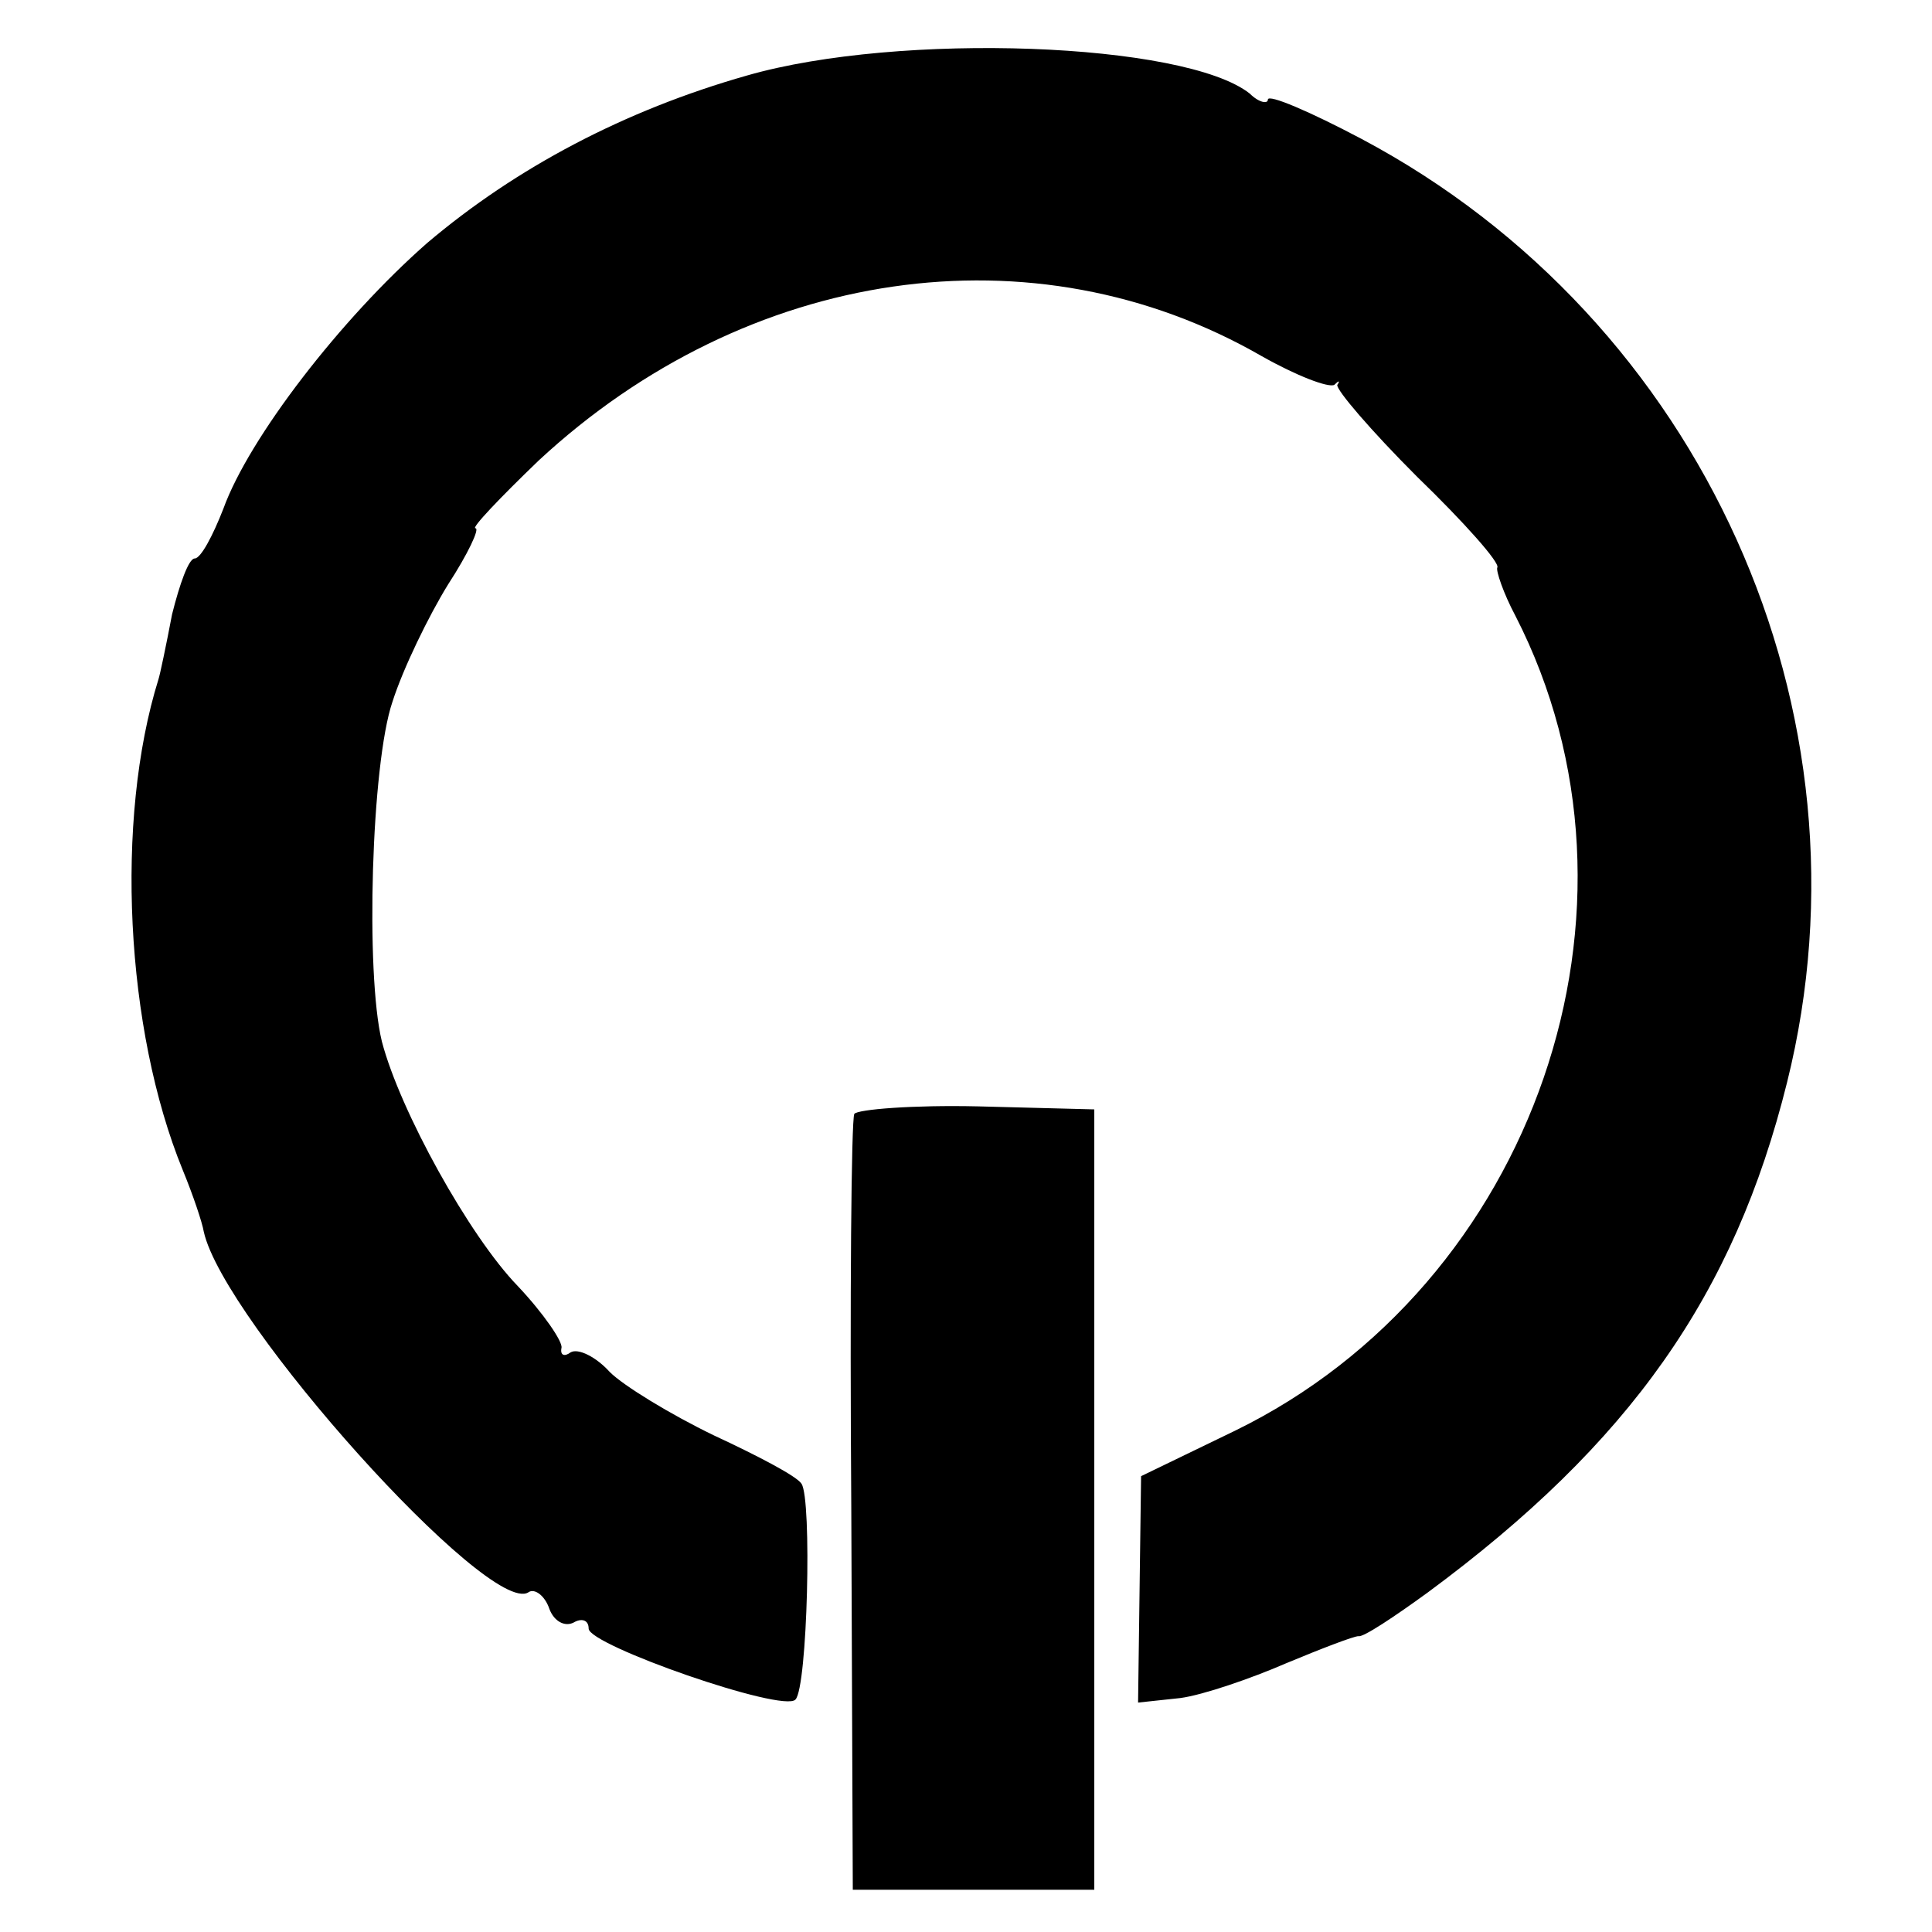 <?xml version="1.0" standalone="no"?>
<!DOCTYPE svg PUBLIC "-//W3C//DTD SVG 20010904//EN"
 "http://www.w3.org/TR/2001/REC-SVG-20010904/DTD/svg10.dtd">
<svg version="1.0" xmlns="http://www.w3.org/2000/svg"
 width="128pt" height="128pt" viewBox="0 0 128 128"
 preserveAspectRatio="xMidYMid meet">
<g transform="translate(0,128) scale(0.1,-0.1)"
fill="#000000" stroke="none">
<path d="M495 1230 c-81 -23 -153 -61 -212 -111 -57 -50 -118 -129 -135 -176
-7 -18 -15 -33 -19 -33 -4 0 -10 -17 -15 -37 -4 -21 -8 -40 -9 -43 -29 -93
-22 -232 16 -325 7 -17 13 -35 14 -41 13 -59 189 -255 215 -239 4 3 11 -2 14
-11 3 -8 10 -12 16 -9 5 3 10 2 10 -4 0 -11 129 -56 137 -47 8 8 11 133 4 143
-3 5 -30 19 -58 32 -29 14 -60 33 -69 42 -9 10 -21 16 -26 13 -4 -3 -7 -2 -6
3 1 4 -12 23 -29 41 -32 33 -78 116 -90 162 -11 45 -7 184 7 225 7 22 24 57
37 78 13 20 21 37 18 37 -3 0 16 20 42 45 138 128 328 156 479 69 23 -13 44
-21 48 -19 3 3 4 3 2 0 -1 -3 22 -30 53 -61 31 -30 55 -57 53 -60 -1 -2 4 -17
12 -32 99 -193 13 -443 -186 -540 l-62 -30 -1 -75 -1 -75 28 3 c15 2 47 13 70
23 24 10 45 18 48 18 3 -1 24 13 46 29 134 99 203 197 238 338 61 245 -56 505
-282 625 -34 18 -62 30 -62 26 0 -3 -6 -2 -12 4 -43 34 -232 41 -333 12z"/>
<path d="M566 542 c-2 -4 -3 -121 -2 -261 l1 -253 80 0 80 0 0 258 0 259 -77
2 c-43 1 -80 -2 -82 -5z"/>
</g>
</svg>
